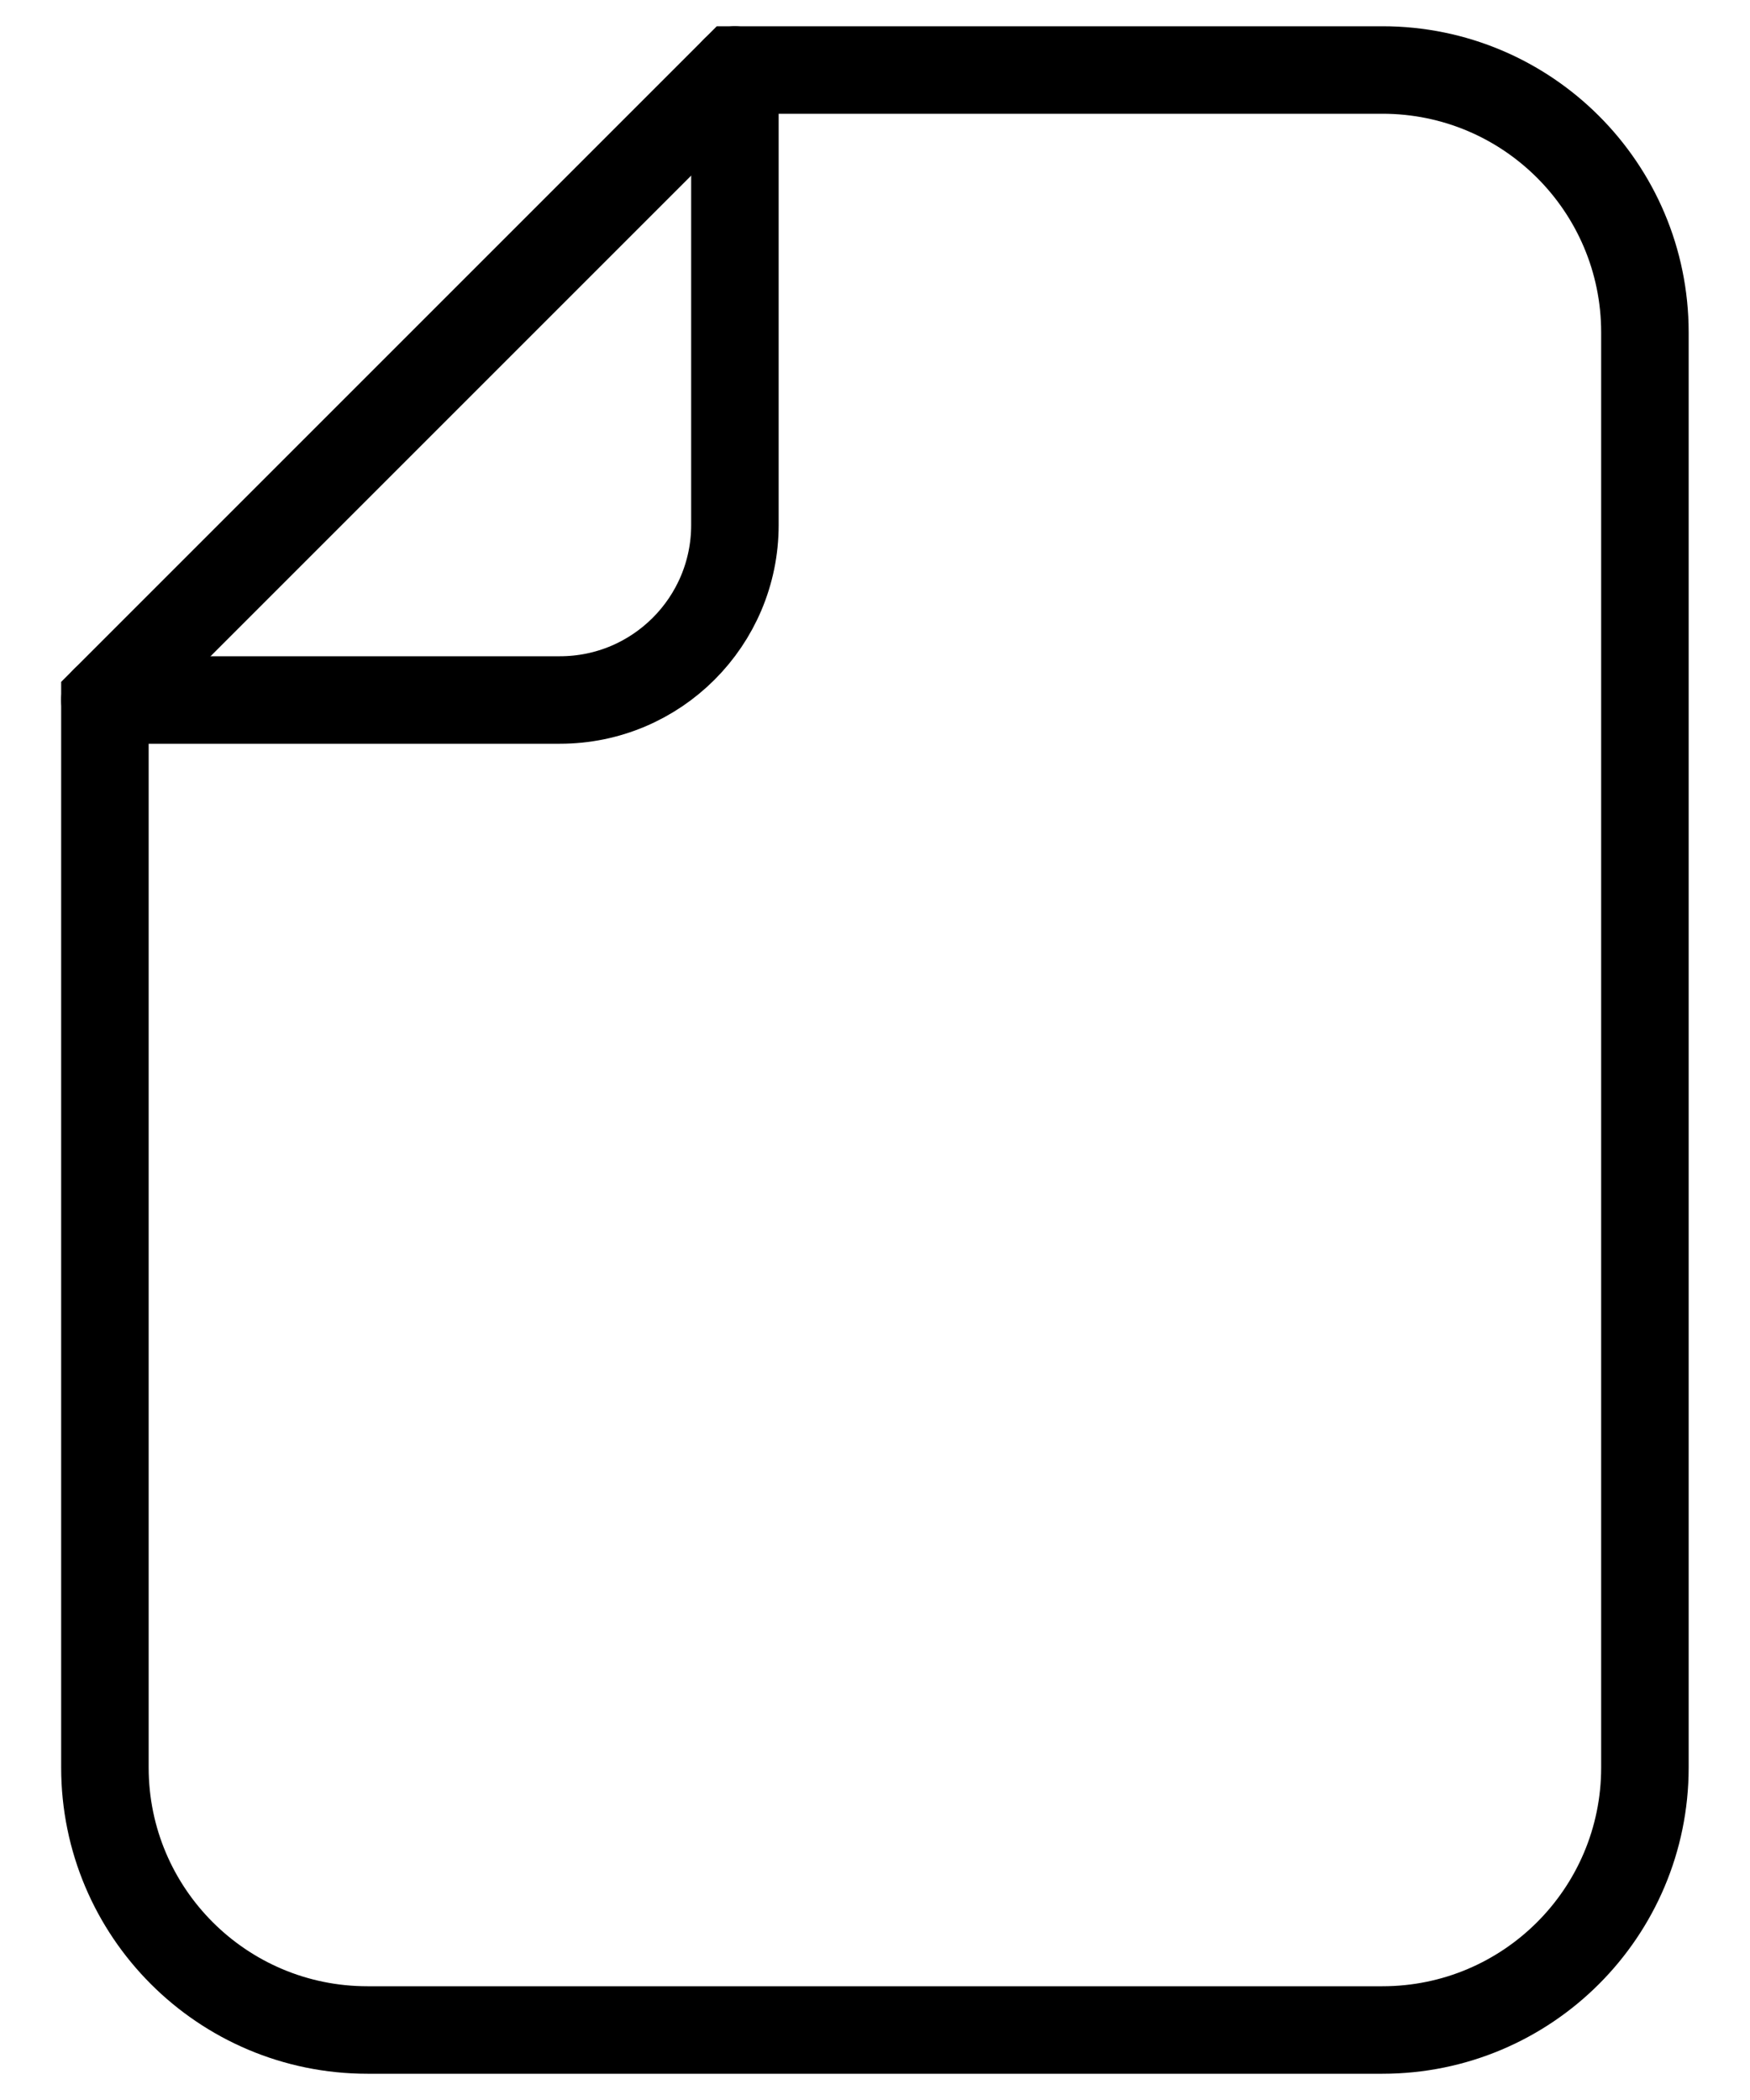 <svg width="20" height="24" viewBox="0 0 20 24" fill="none" xmlns="http://www.w3.org/2000/svg">
<path fill-rule="evenodd" clip-rule="evenodd" d="M8.399 0.8H15.799C17.456 0.8 18.799 2.143 18.799 3.8V20.2C18.799 21.857 17.456 23.2 15.799 23.2H4.199C2.542 23.2 1.199 21.857 1.199 20.2L1.199 8L8.399 0.8Z" stroke="black" stroke-linecap="round"/>
<path d="M1.199 8H6.399C7.504 8 8.399 7.104 8.399 6V0.8" stroke="black" stroke-linecap="round"/>
</svg>
